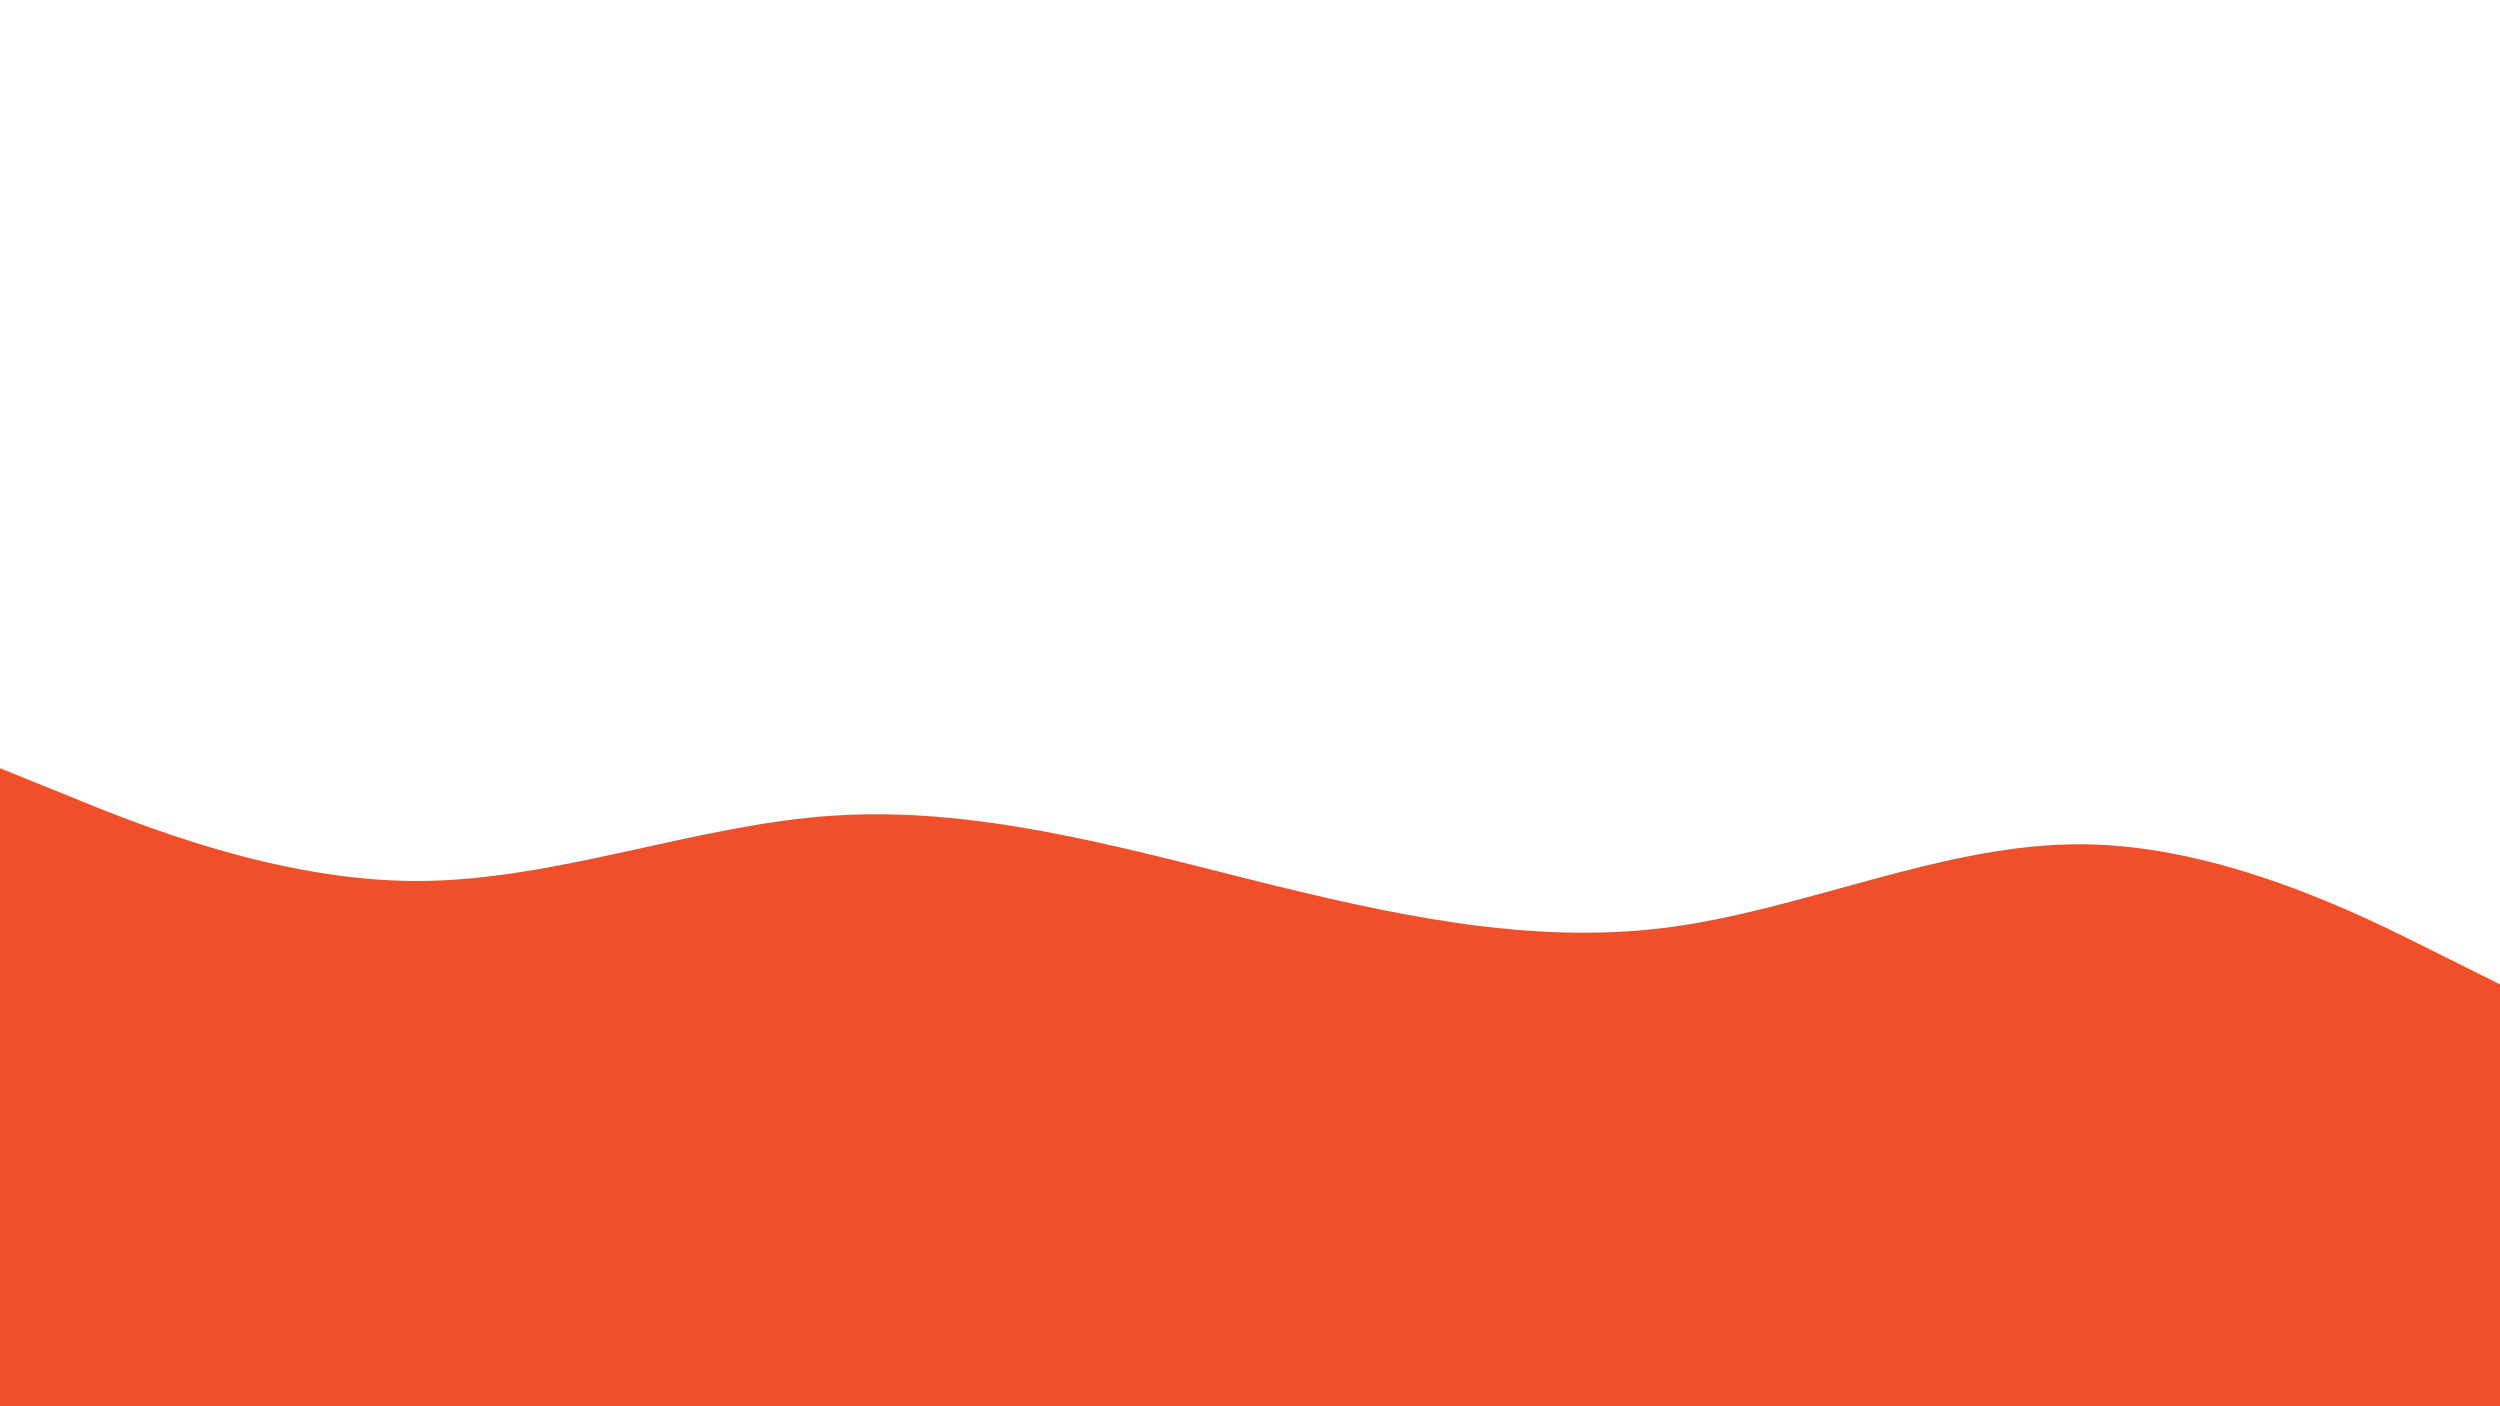 <svg id="visual" viewBox="0 0 960 540" width="960" height="540" xmlns="http://www.w3.org/2000/svg" xmlns:xlink="http://www.w3.org/1999/xlink" version="1.1"><path d="M0 295L26.7 305.8C53.3 316.7 106.7 338.3 160 338.3C213.3 338.3 266.7 316.7 320 313.2C373.3 309.7 426.7 324.3 480 337.7C533.3 351 586.7 363 640 356.2C693.3 349.3 746.7 323.7 800 324.2C853.3 324.7 906.7 351.3 933.3 364.7L960 378L960 541L933.3 541C906.7 541 853.3 541 800 541C746.7 541 693.3 541 640 541C586.7 541 533.3 541 480 541C426.7 541 373.3 541 320 541C266.7 541 213.3 541 160 541C106.7 541 53.3 541 26.7 541L0 541Z" fill="#F14F29" stroke-linecap="round" stroke-linejoin="miter"></path></svg>